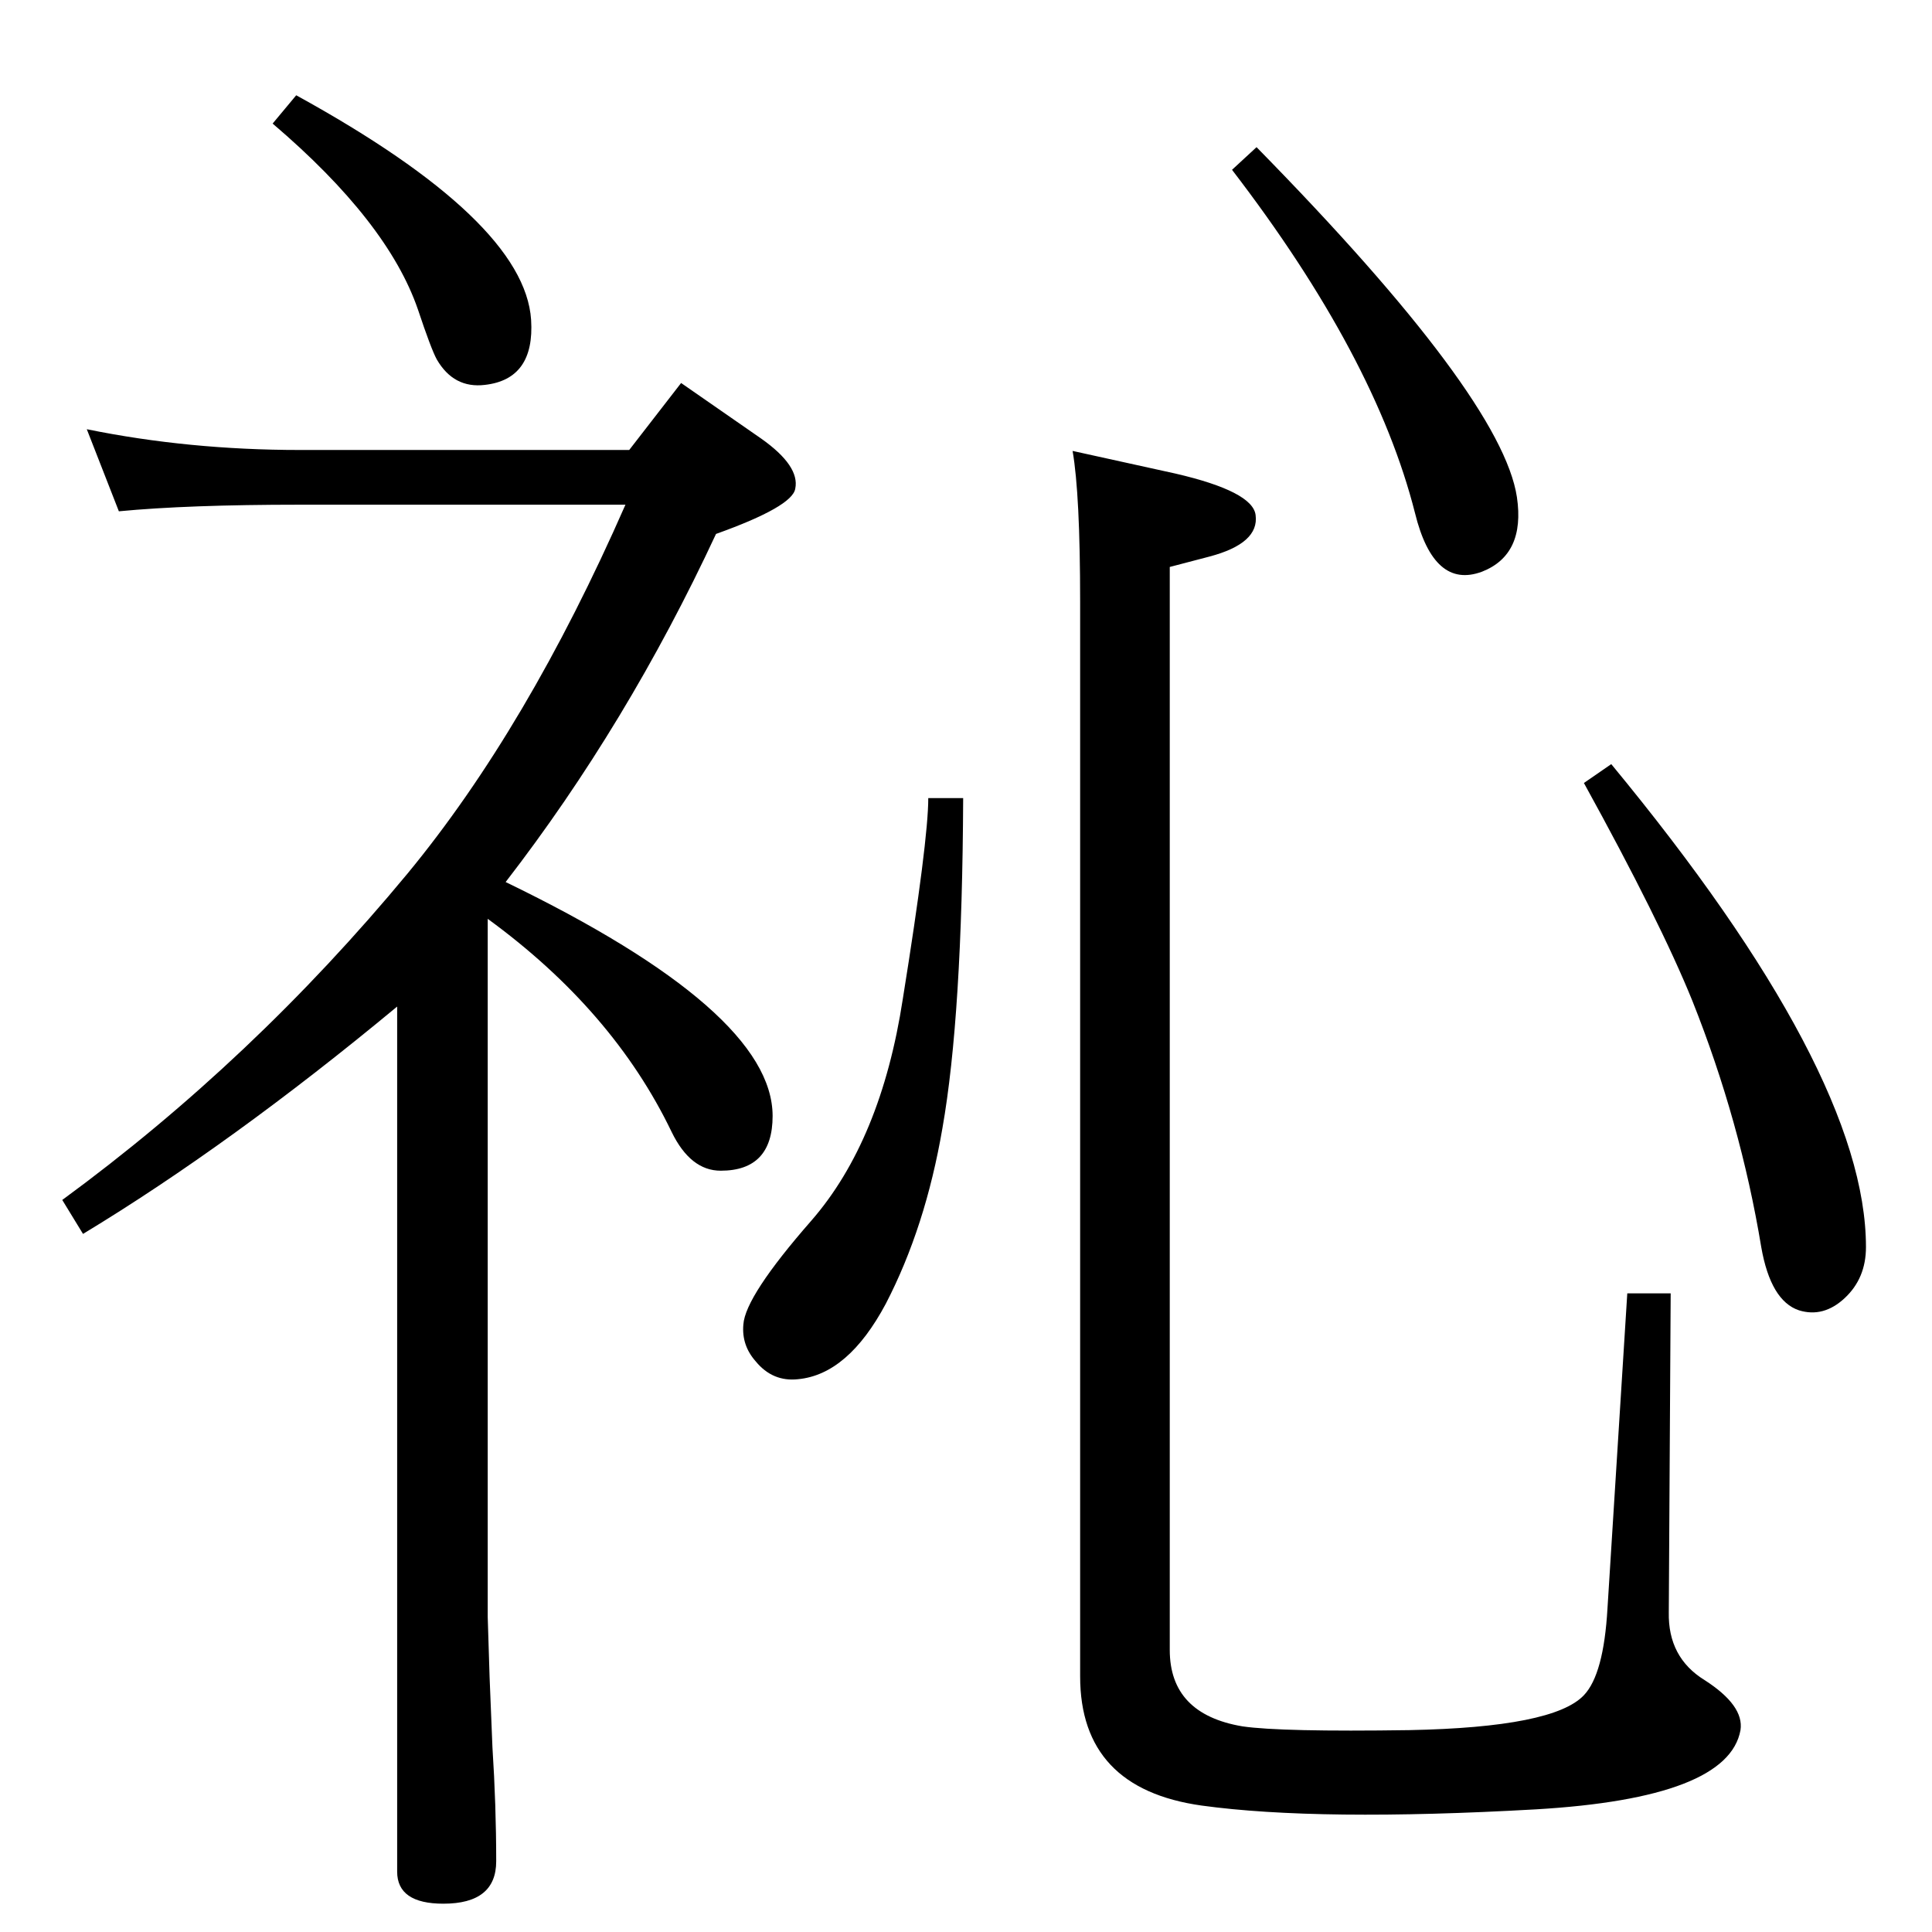 <?xml version="1.0" standalone="no"?>
<!DOCTYPE svg PUBLIC "-//W3C//DTD SVG 1.1//EN" "http://www.w3.org/Graphics/SVG/1.1/DTD/svg11.dtd" >
<svg xmlns="http://www.w3.org/2000/svg" xmlns:xlink="http://www.w3.org/1999/xlink" version="1.1" viewBox="0 0 2048 2048">
  <g transform="matrix(1 0 0 -1 0 2048)">
   <path fill="currentColor"
d="M1679 1218l29 20q270 -327 270 -512q0 -33 -22.5 -54t-48.5 -13q-30 10 -40 67q-22 133 -73 261q-34 84 -115 231zM1332 1892q260 -265 276 -371q9 -61 -37 -79q-51 -19 -71 62q-42 166 -194 364zM984 1202h37q-1 -231 -22 -350q-18 -105 -60 -186q-40 -75 -93 -80
q-27 -3 -45 19q-15 17 -13 39q2 30 72 110q74 85 97 235q27 168 27 213zM314 1947q242 -133 249 -238q4 -63 -49 -69q-33 -4 -51 27q-6 11 -20 53q-32 93 -154 197zM1137 1570l109 -24q82 -19 85 -44q4 -30 -49 -44l-42 -11v-1148q0 -68 77 -81q41 -6 177 -4q153 3 185 37
q21 22 25 92l21 334h46l-2 -338q-1 -48 38 -72q42 -27 38 -53q-13 -72 -217 -84q-230 -13 -354 4q-129 18 -129 137v1139q0 114 -8 160zM421 981q-176 -146 -333 -241l-22 36q202 148 366 346q127 154 231 391h-345q-119 0 -192 -7l-34 87q108 -22 226 -22h349l55 71l85 -59
q41 -29 36 -53q-3 -19 -84 -48q-94 -202 -223 -369q283 -137 283 -248q0 -58 -55 -58q-32 0 -52 41q-62 129 -195 226v-740l2 -64l3 -74q4 -62 4 -121q0 -45 -56 -45q-49 0 -49 34v917z" />
  </g>

</svg>
